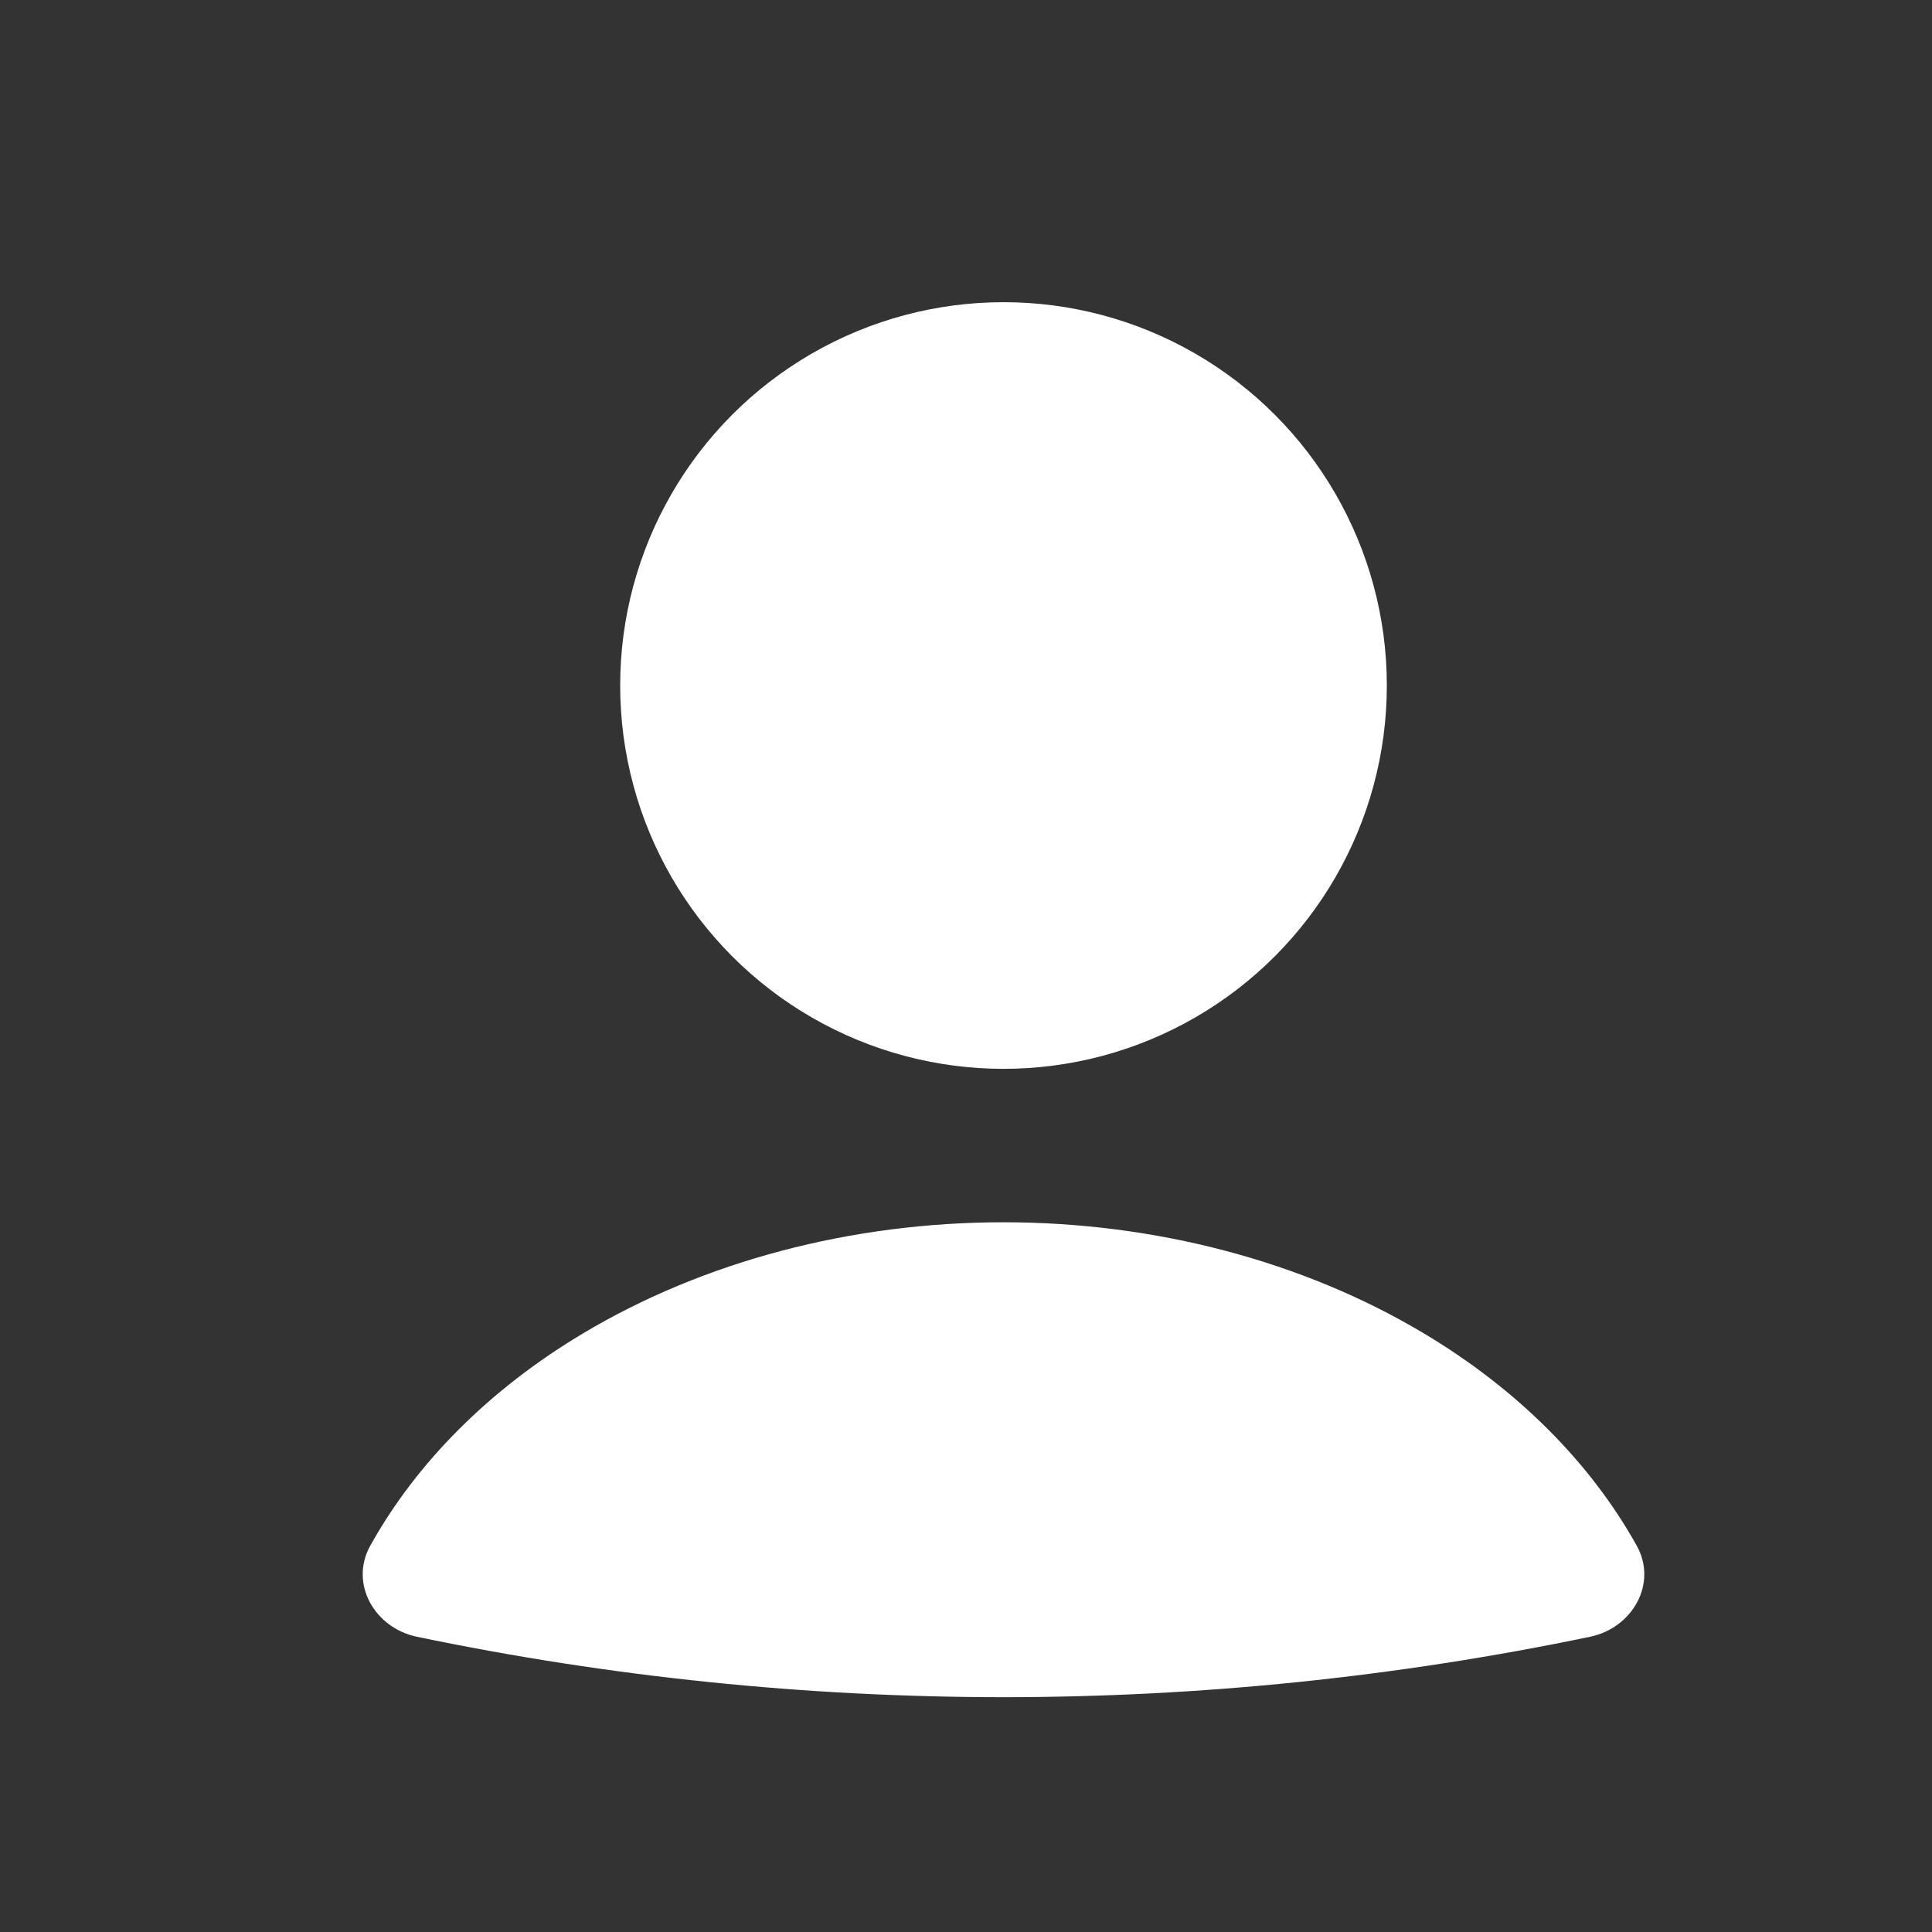 <svg width="17" height="17" viewBox="0 0 17 17" fill="none" xmlns="http://www.w3.org/2000/svg">
<rect x="0" y="0" width="17" height="17" fill="#333333" stroke="none"/>
<path d="M13.992 14.402C14.365 14.324 14.587 13.934 14.402 13.601C13.993 12.867 13.349 12.222 12.526 11.731C11.466 11.098 10.166 10.755 8.83 10.755C7.493 10.755 6.194 11.098 5.133 11.731C4.31 12.222 3.666 12.867 3.258 13.601C3.073 13.934 3.295 14.324 3.668 14.402C7.072 15.111 10.587 15.111 13.992 14.402Z" fill="white"/>
<ellipse cx="8.83" cy="6.032" rx="3.373" ry="3.373" fill="white"/>
</svg>
